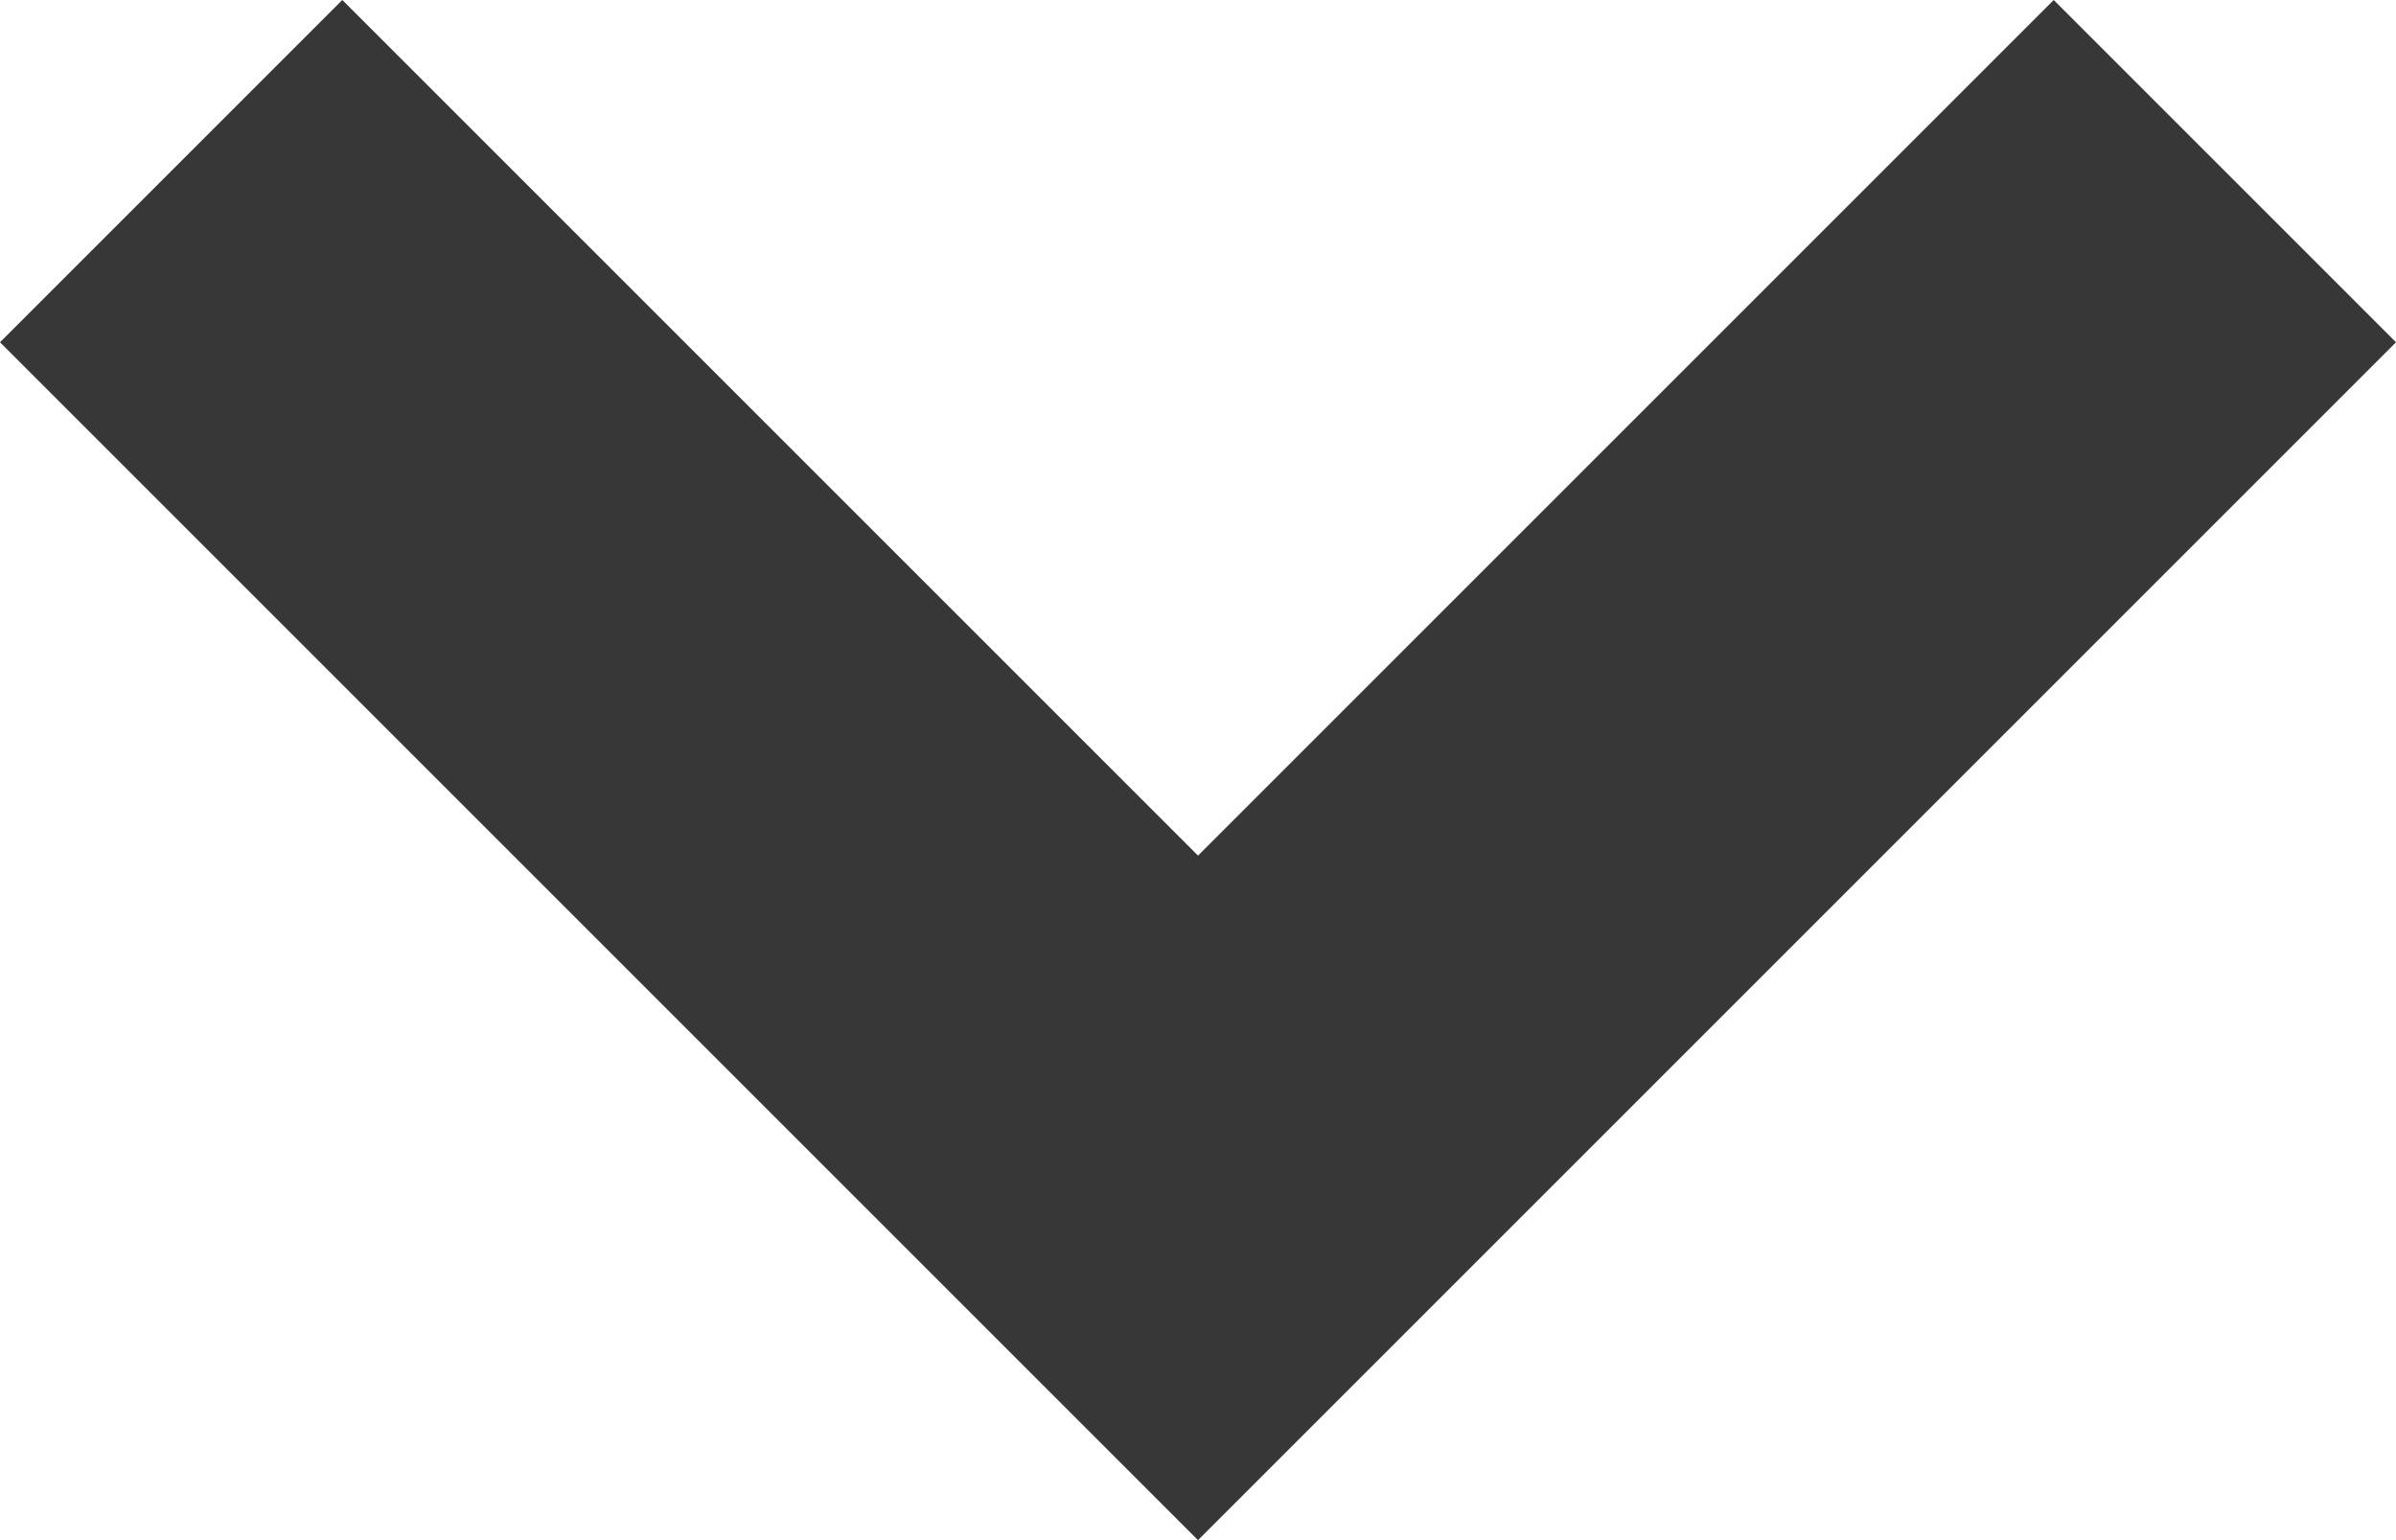 <svg xmlns="http://www.w3.org/2000/svg" xmlns:xlink="http://www.w3.org/1999/xlink" width="14" height="9" viewBox="0 0 14 9">
  <defs>
    <style>
      .cls-1 {
        fill: #373737;
        fill-rule: evenodd;
        filter: url(#filter);
      }
    </style>
    <filter id="filter" x="499" y="206" width="14" height="9" filterUnits="userSpaceOnUse">
      <feFlood result="flood" flood-color="#fff"/>
      <feComposite result="composite" operator="in" in2="SourceGraphic"/>
      <feBlend result="blend" in2="SourceGraphic"/>
    </filter>
  </defs>
  <path class="cls-1" d="M499,208l7,7,7-7-2-2-5,5-5-5-2,2" transform="translate(-499 -206)"/>
</svg>

